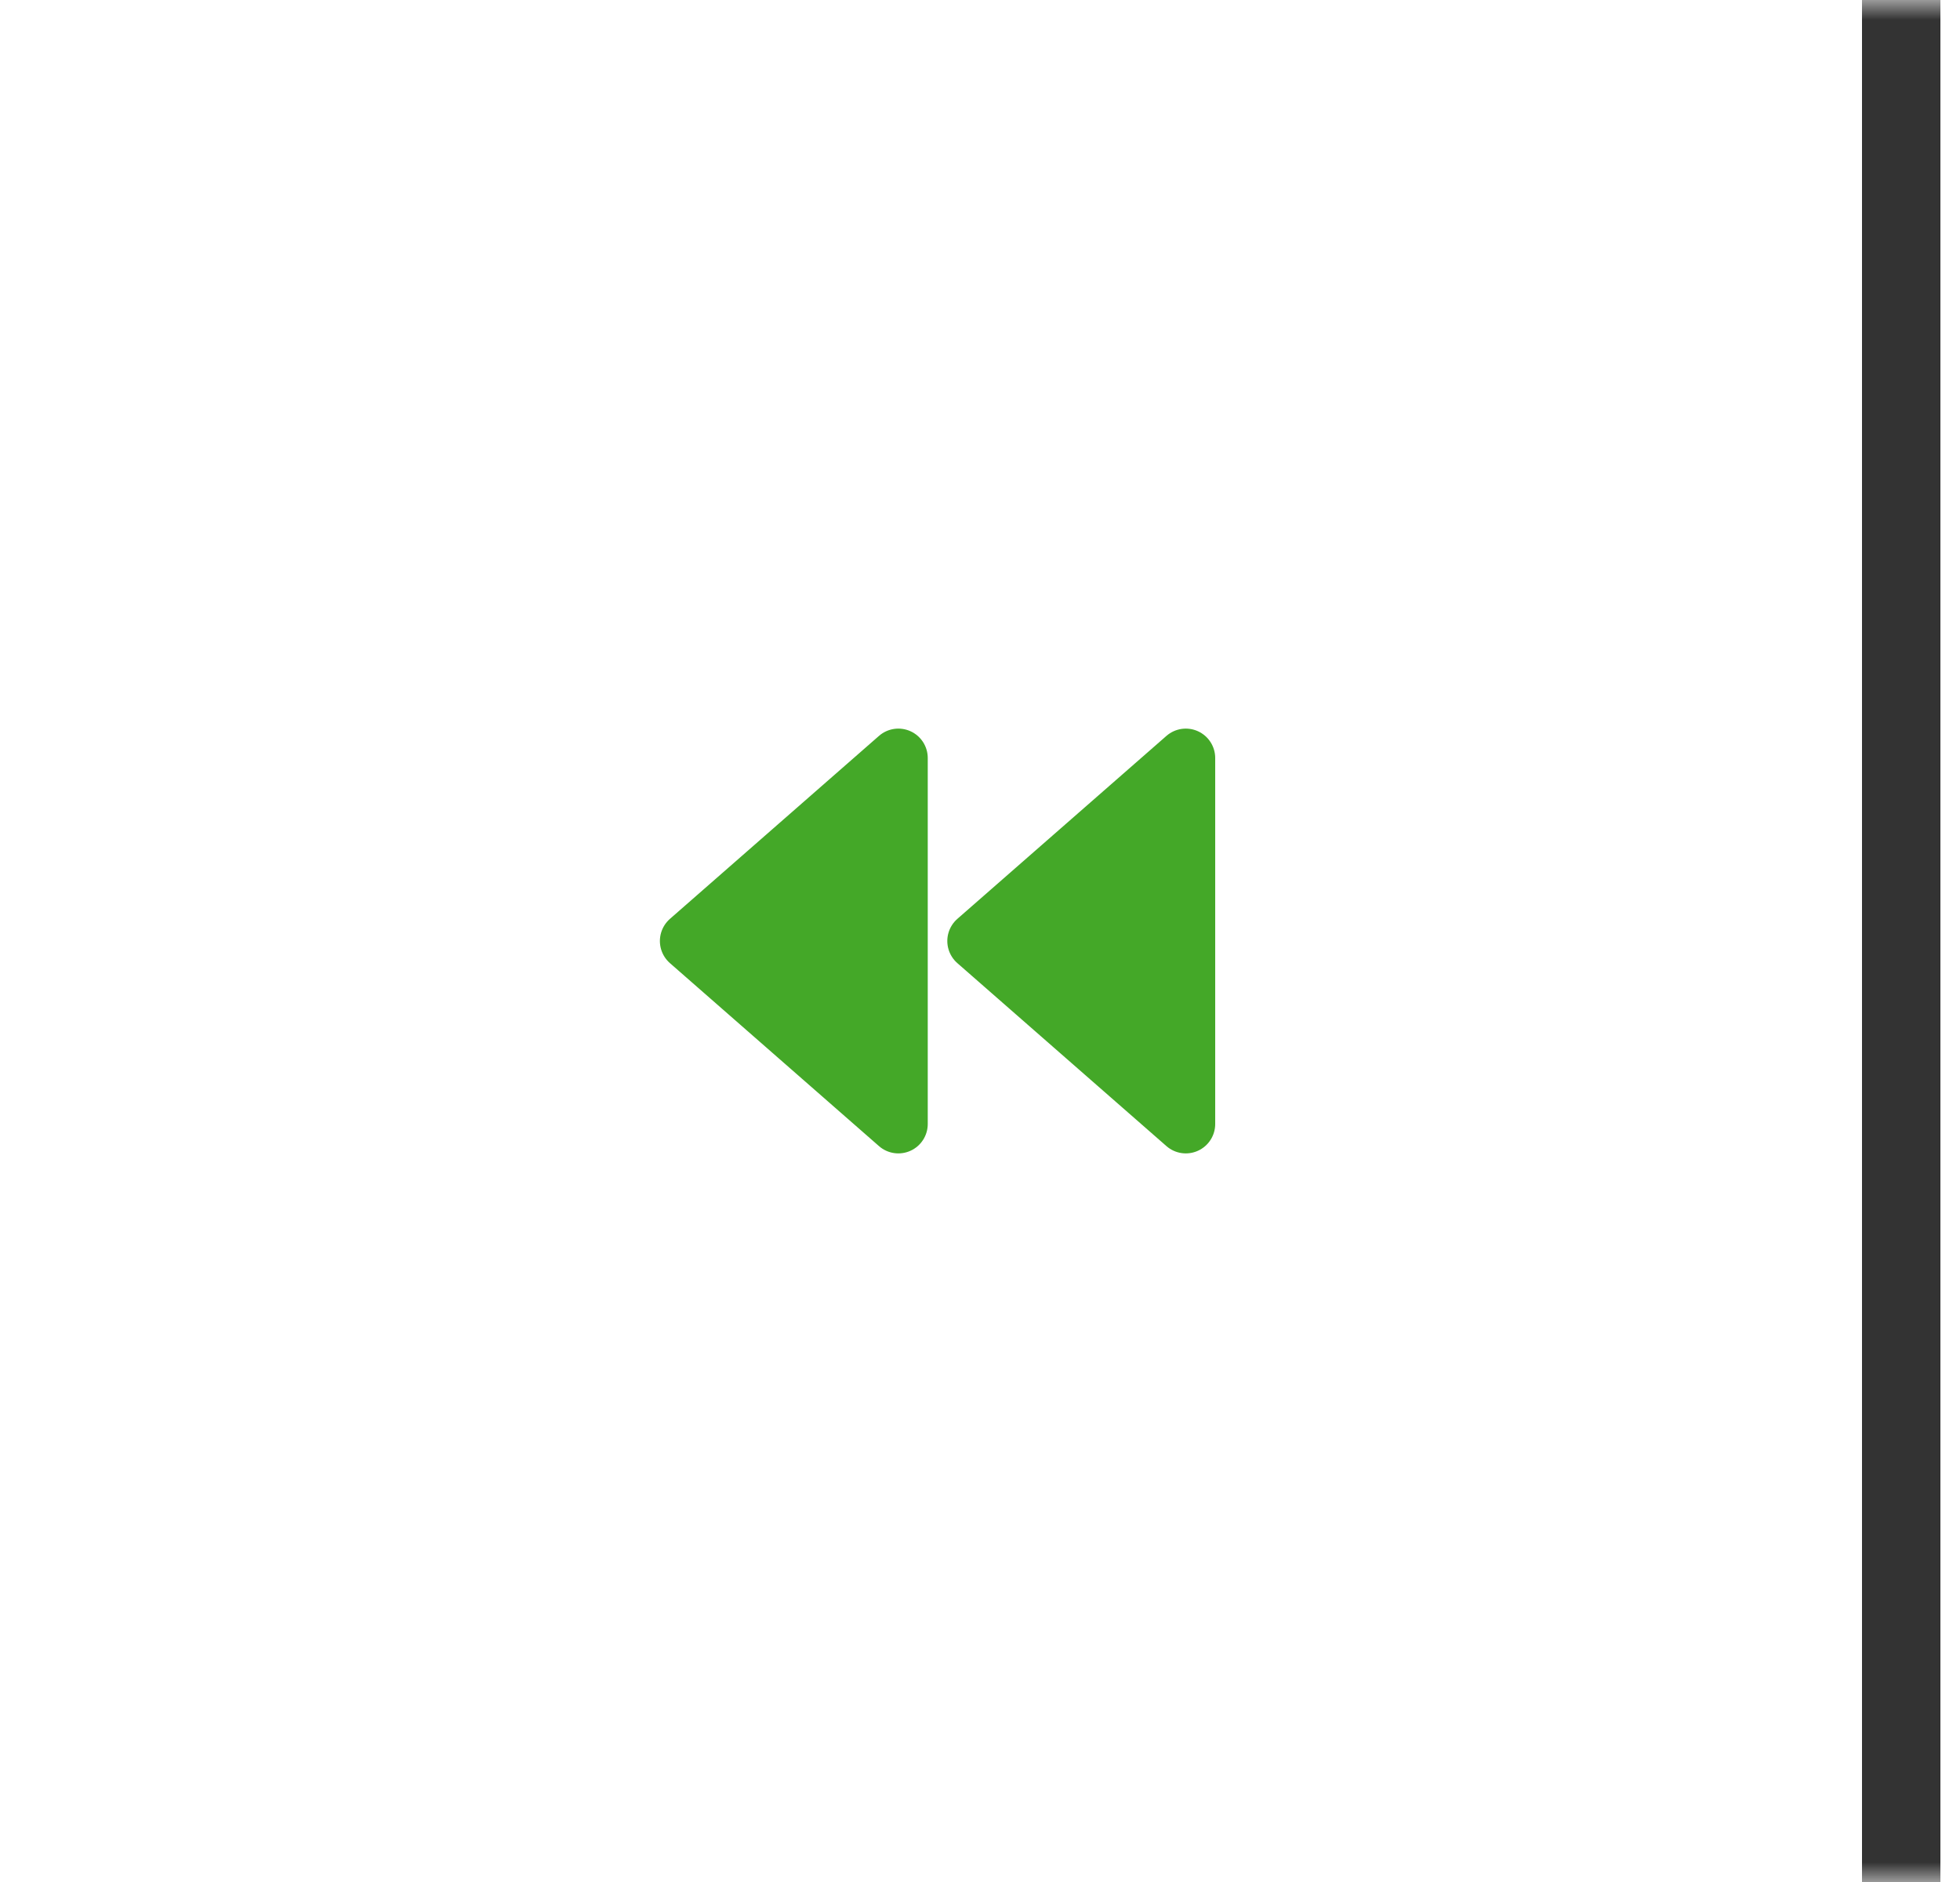 <svg width="50" height="48" viewBox="0 0 50 48" fill="none" xmlns="http://www.w3.org/2000/svg">
<mask id="path-1-outside-1_404_938" maskUnits="userSpaceOnUse" x="0" y="0" width="50" height="48" fill="black">
<rect fill="white" width="50" height="48"/>
<path d="M0 0H48.5V48H0V0Z"/>
</mask>
<path d="M48.5 0H47.5V48H48.5H49.5V0H48.5Z" fill="#333333" mask="url(#path-1-outside-1_404_938)"/>
<g clip-path="url(#clip0_404_938)">
<path d="M30.25 19.333V28.667L24.916 24L30.25 19.333Z" fill="#44A828" stroke="#44A828" stroke-width="1.5" stroke-linecap="round" stroke-linejoin="round"/>
<path d="M22.917 19.333V28.667L17.584 24L22.917 19.333Z" fill="#44A828" stroke="#44A828" stroke-width="1.5" stroke-linecap="round" stroke-linejoin="round"/>
</g>
<defs>
<clipPath id="clip0_404_938">
<rect width="16" height="16" fill="white" transform="translate(16.25 16)"/>
</clipPath>
</defs>
</svg>

